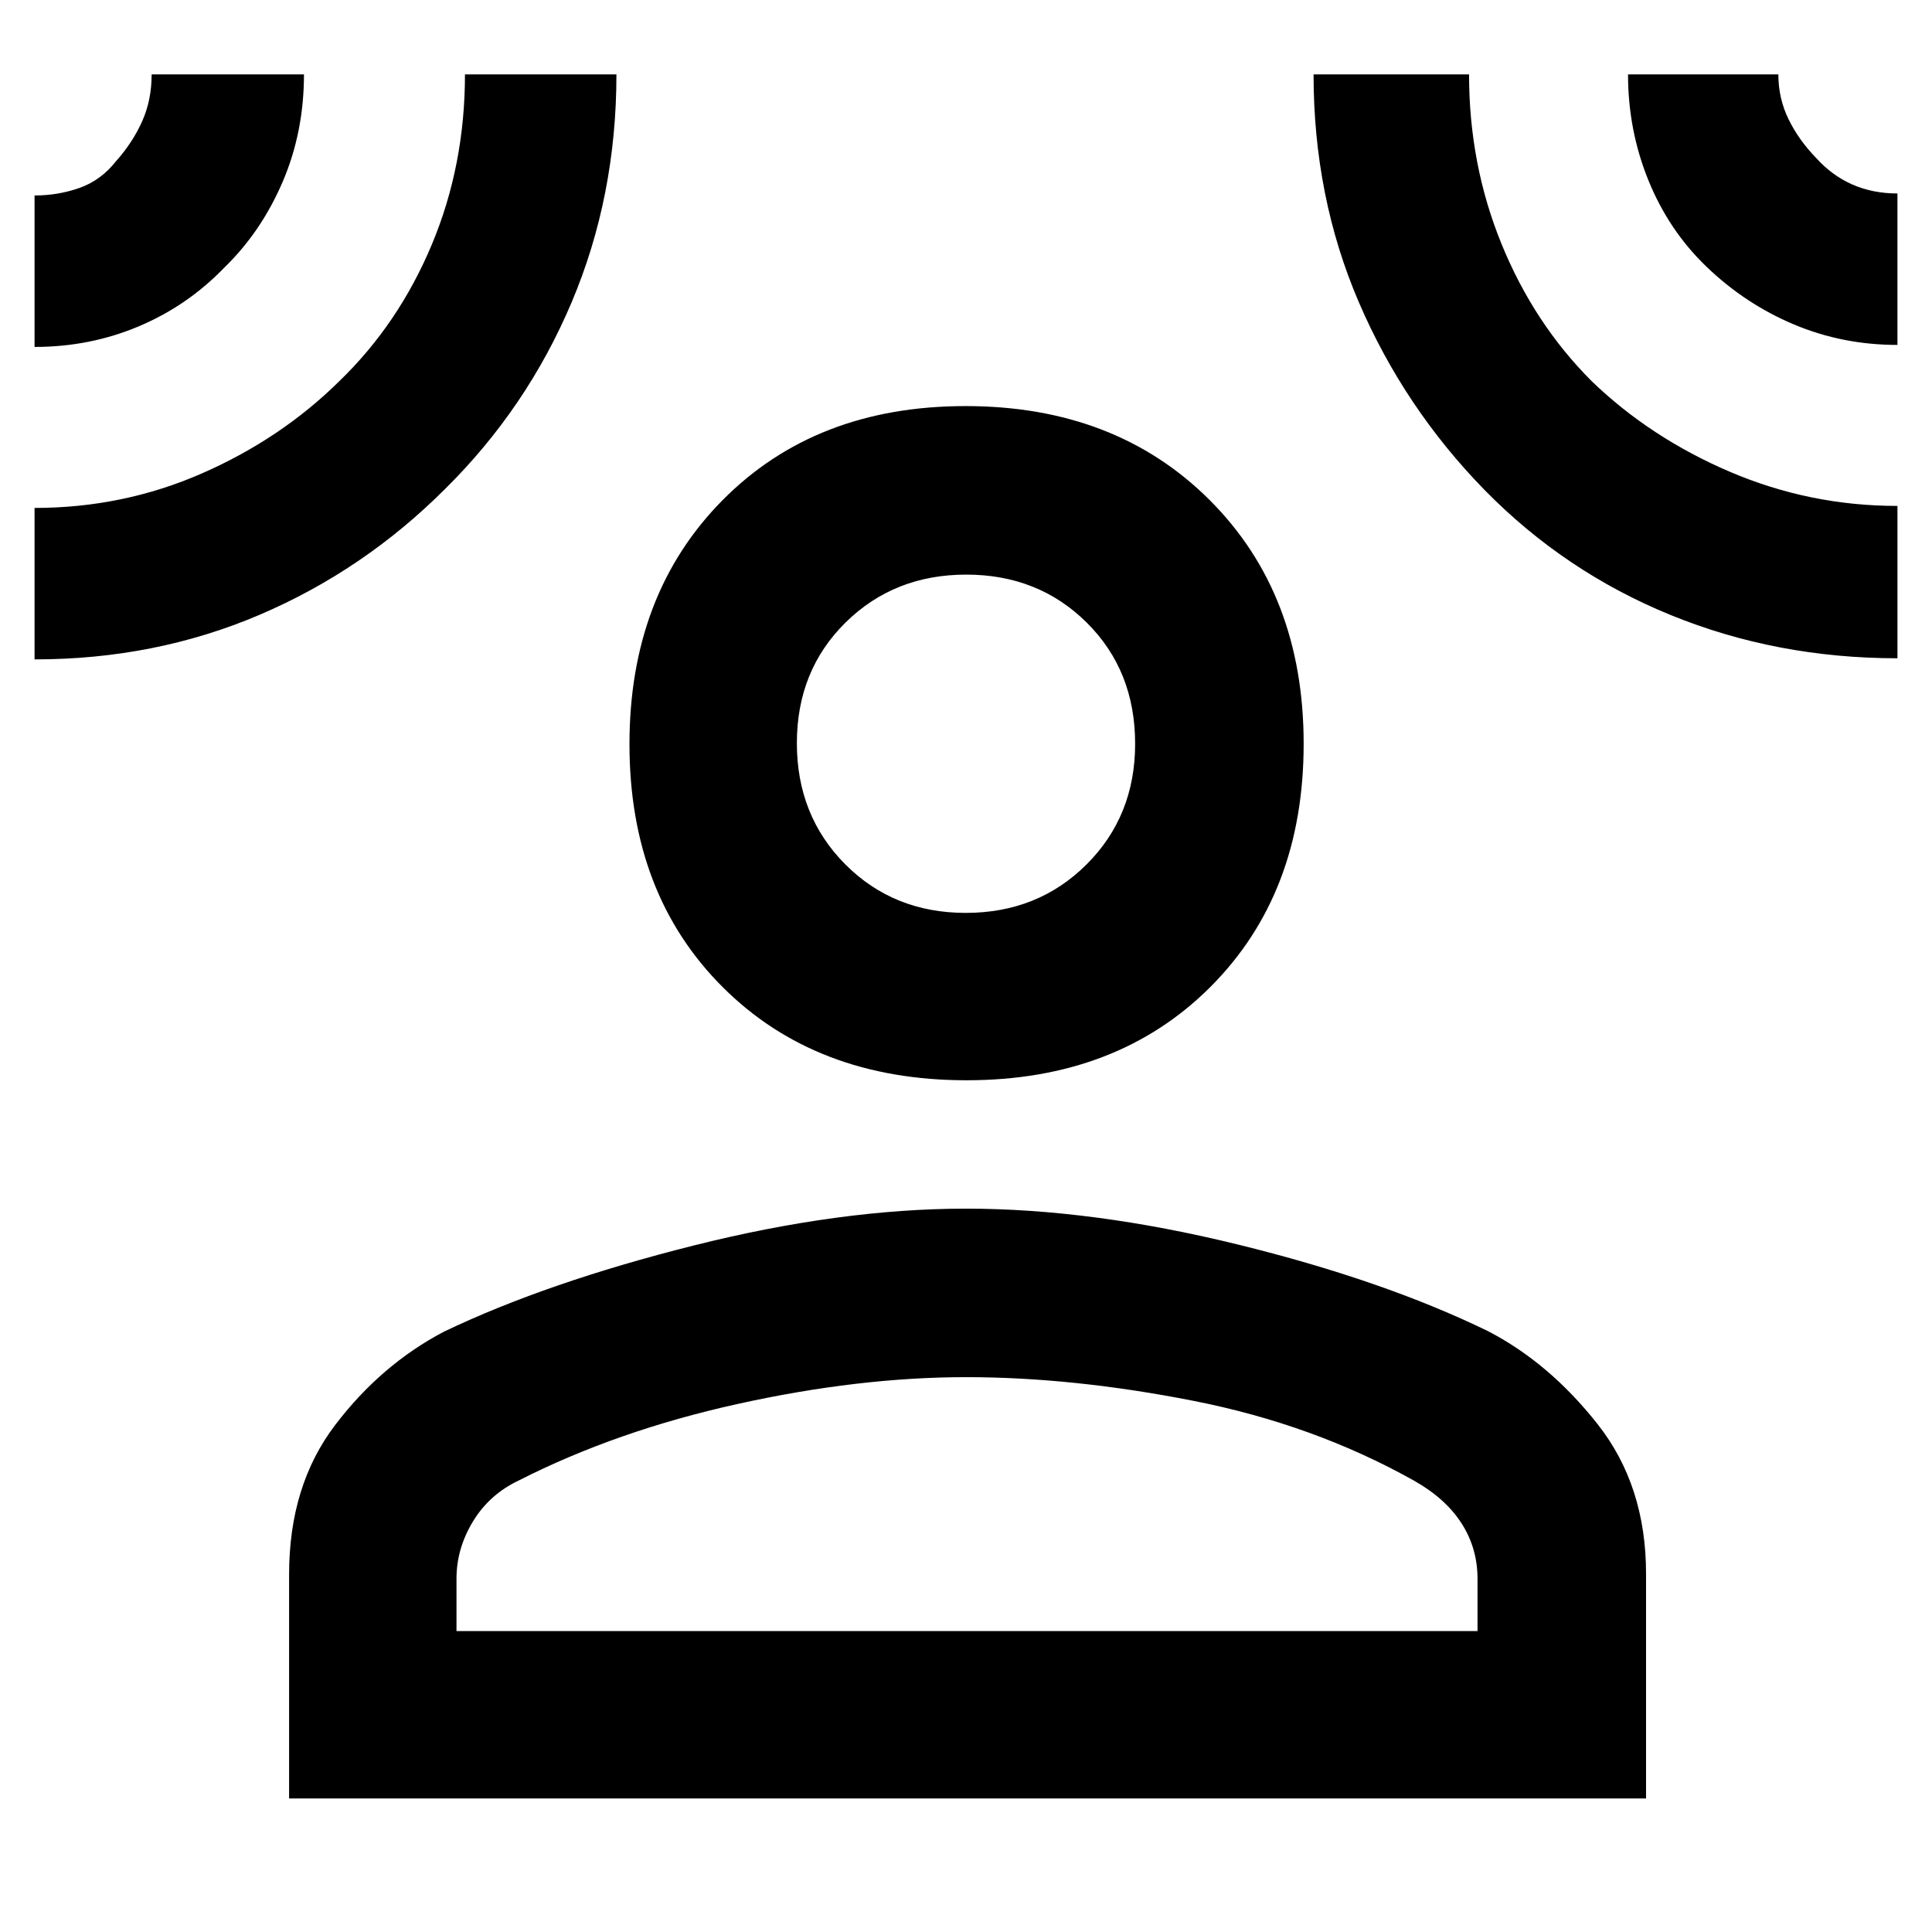 <svg xmlns="http://www.w3.org/2000/svg" height="48" viewBox="0 -960 960 960" width="48"><path d="M480.26-423.22q-74.78 0-121.13-46.26-46.35-46.26-46.35-120.75 0-74.49 46.26-121.24t120.75-46.75q74.5 0 121.25 46.66 46.74 46.66 46.74 121.15 0 74.49-46.37 120.84-46.38 46.35-121.15 46.35ZM143.65-66.35v-111.38q0-44.07 22.83-74.11 22.82-30.03 54.09-46.45 51.04-24.45 124.01-42.8 72.98-18.34 135.41-18.34 62.44 0 134.92 17.78 72.48 17.78 124.41 43.06 30.5 15.77 54.55 46.28 24.04 30.52 24.04 74.26v111.7H143.65Zm83.18-83.17h507.34v-26q0-15.2-7.97-27.59-7.98-12.4-23.79-21.28-49.68-27.8-109.44-39.55Q533.22-275.7 480-275.7t-113.47 13.32q-60.26 13.32-108.94 38.11-14.46 6.89-22.61 20.33-8.15 13.44-8.15 28.35v26.07Zm253.05-356.87q35.86 0 60.01-24.07 24.15-24.06 24.15-59.95 0-36.33-24.03-60.2-24.04-23.87-59.89-23.87-35.86 0-60.01 23.85t-24.15 59.89q0 36.04 24.03 60.2 24.04 24.15 59.89 24.15ZM17.17-787.61v-75.26q11.72 0 22.4-3.78 10.67-3.78 18.23-13.43 8.11-9.1 12.83-19.63 4.72-10.54 4.72-23.33h75.69q0 28.81-10.68 53.59-10.69 24.79-28.88 42.39-18.25 18.97-42.52 29.21-24.27 10.24-51.79 10.24Zm0 155.26v-75.26q44 0 83.21-17.18 39.21-17.17 68.23-45.82 29.43-28.43 45.93-67.81 16.5-39.37 16.5-84.62h75.26q0 60.56-22.24 113.2-22.25 52.64-62.94 92.84-40.45 40.44-92.27 62.55-51.82 22.1-111.68 22.1Zm925.66-.56q-60 0-112.64-21.47-52.63-21.47-92.54-62.17-39.95-40.93-62.45-93.27-22.5-52.33-22.5-113.22h77.26q0 44.7 16.12 84.22 16.13 39.53 44.81 68.21 29.22 28.18 68.8 45.09 39.59 16.91 83.14 16.91v75.7Zm0-155.7q-27.21 0-51.39-10.15-24.18-10.16-43.47-28.69-18.73-17.97-28.87-42.91-10.14-24.94-10.14-52.68h74.69q0 11.89 5.06 22.26 5.06 10.37 13.69 19.24 7.87 8.74 18 13.21 10.13 4.46 22.43 4.46v75.26ZM480-590.43Zm0 440.91Z"/></svg>